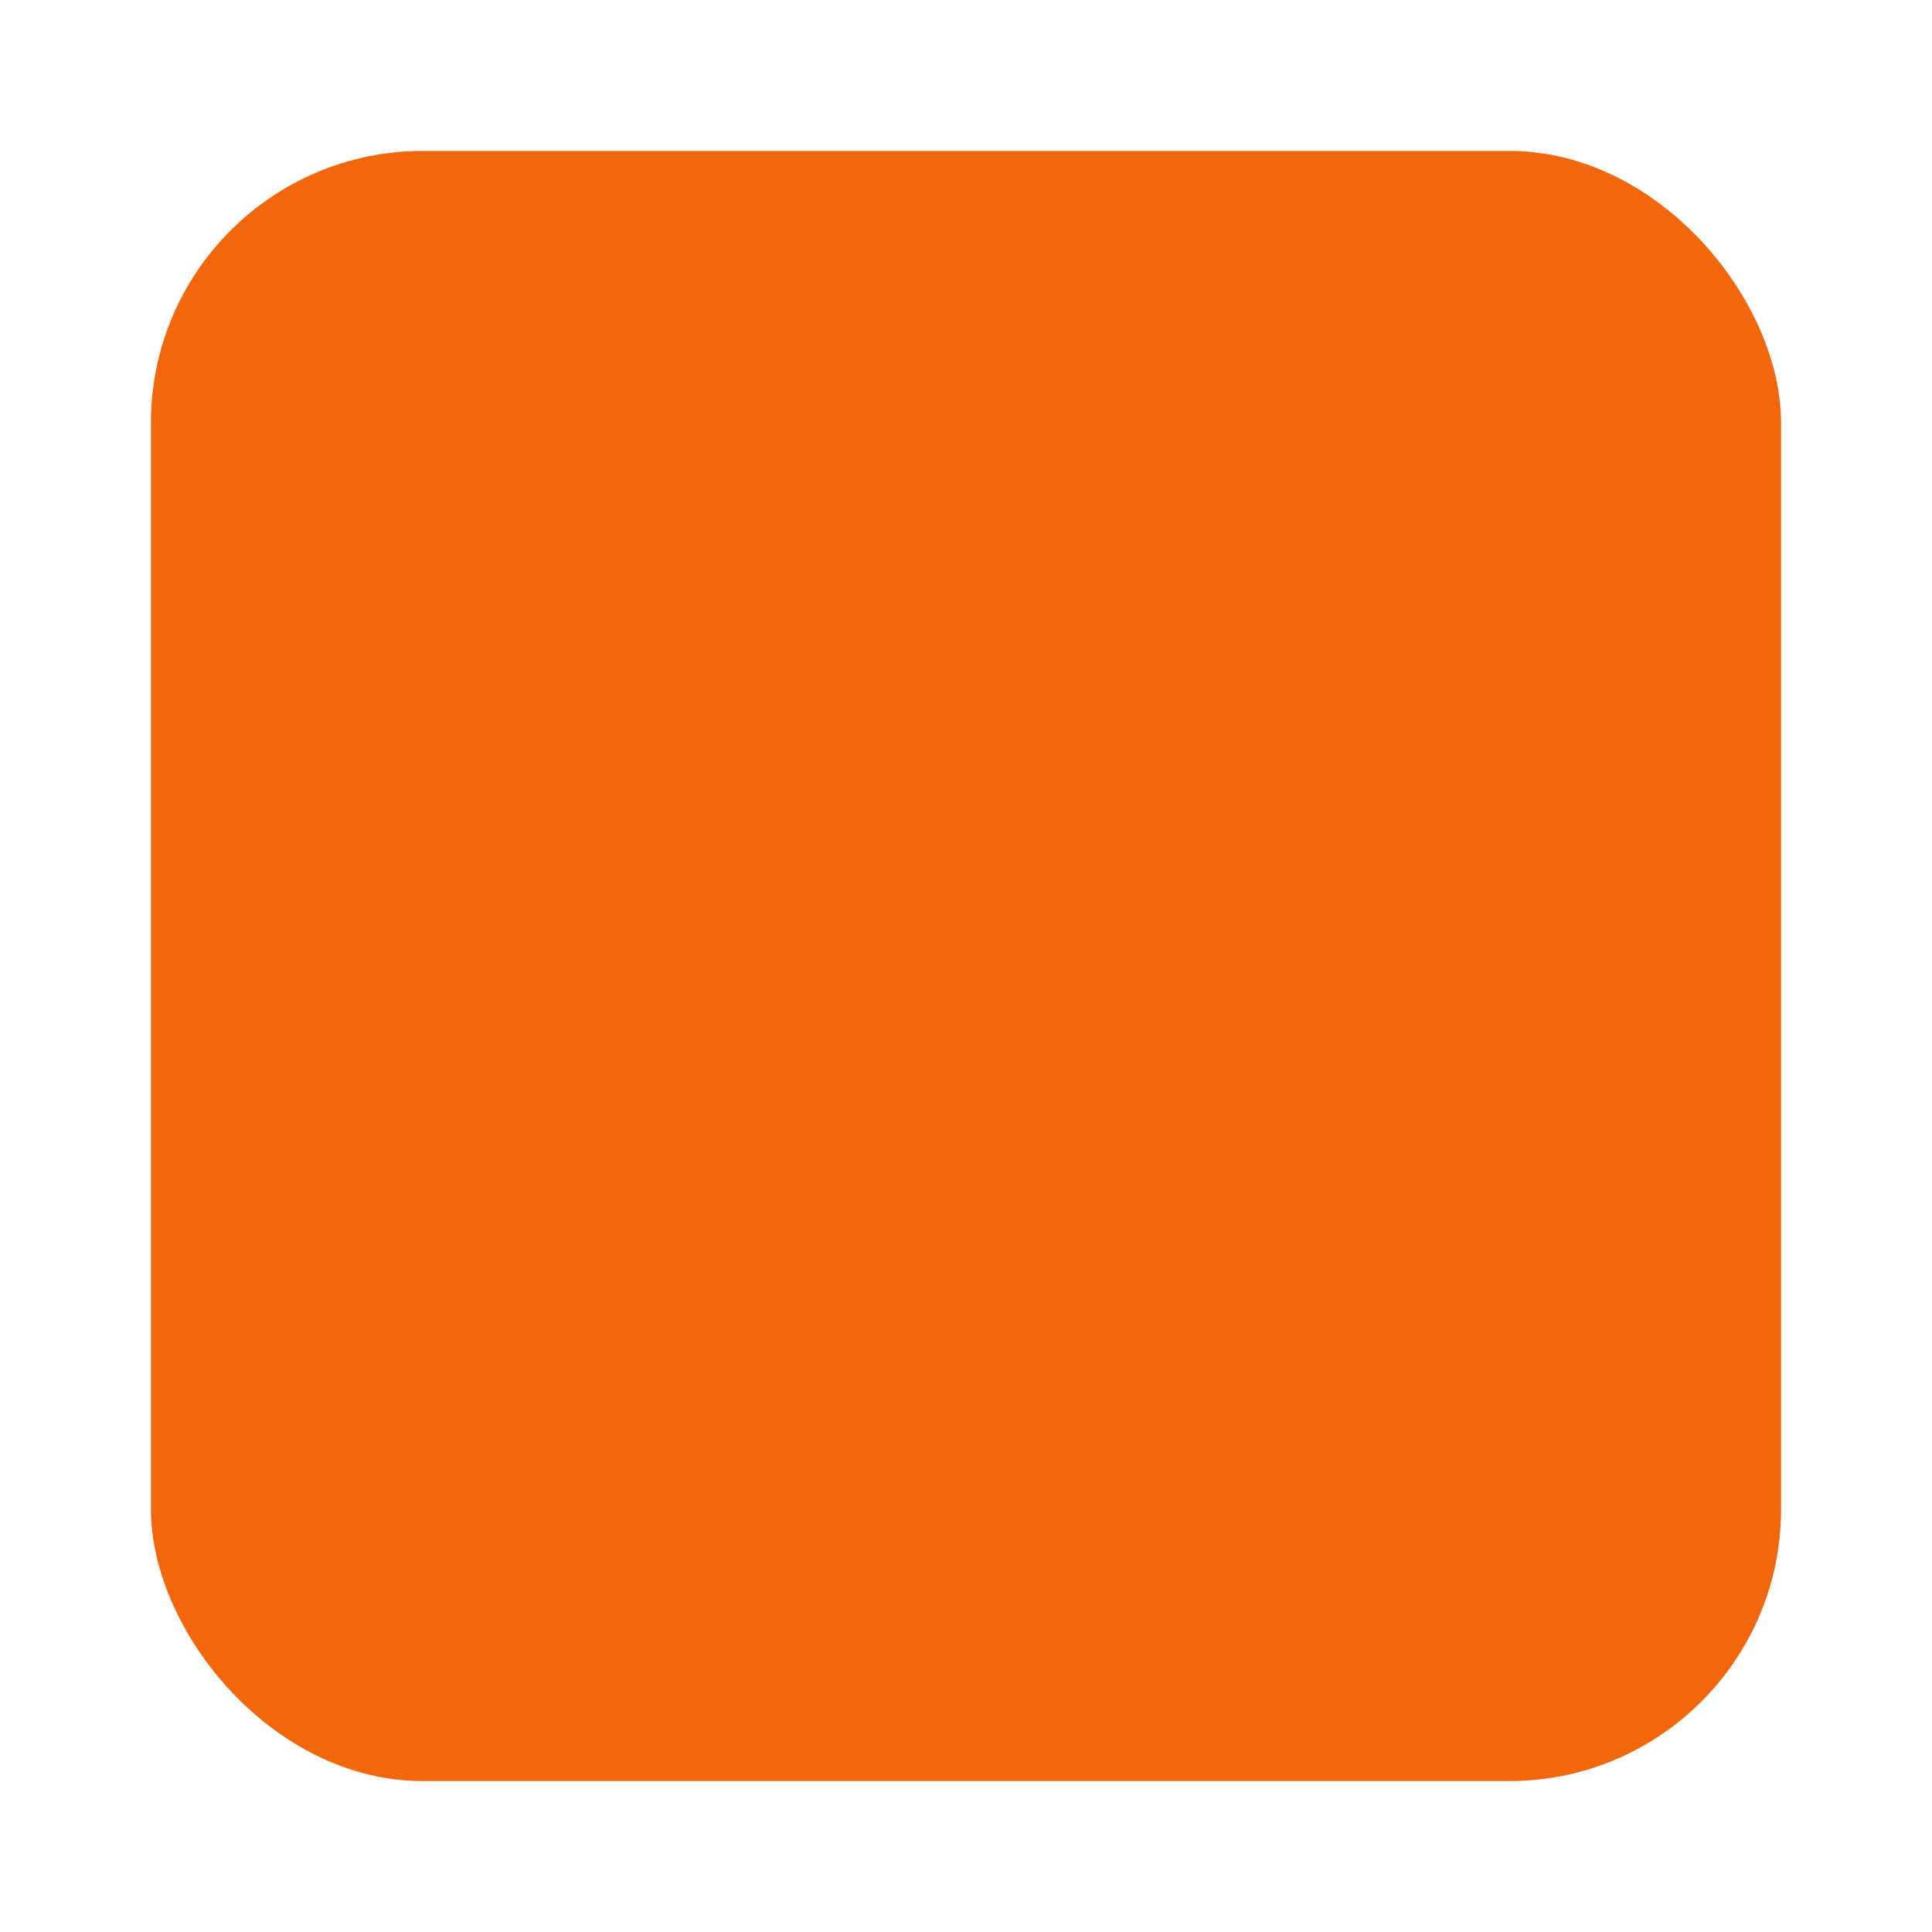 <svg width="64" height="64" version="1.1" xmlns="http://www.w3.org/2000/svg">
 <rect x="5" y="5" width="54" height="54" rx="9" ry="9" fill="#f2660c" stroke-width="1.038"/>
 <path class="ColorScheme-Text" d="m30.131 14.009-13.148 30h4.072l3.568-8.185h14.783l3.457 8.185h4.119l-12.756-30zm2.039 3.621c0.34 1.026 2.135 5.68 5.391 13.951l0.674 1.518h-12.428z" color="#f2660c" fill="#f2660c"/>
 <path class="ColorScheme-PositiveText" d="m14 46.991v3h36v-3z" color="#f2660c" fill="#f2660c" opacity=".5"/>
</svg>

